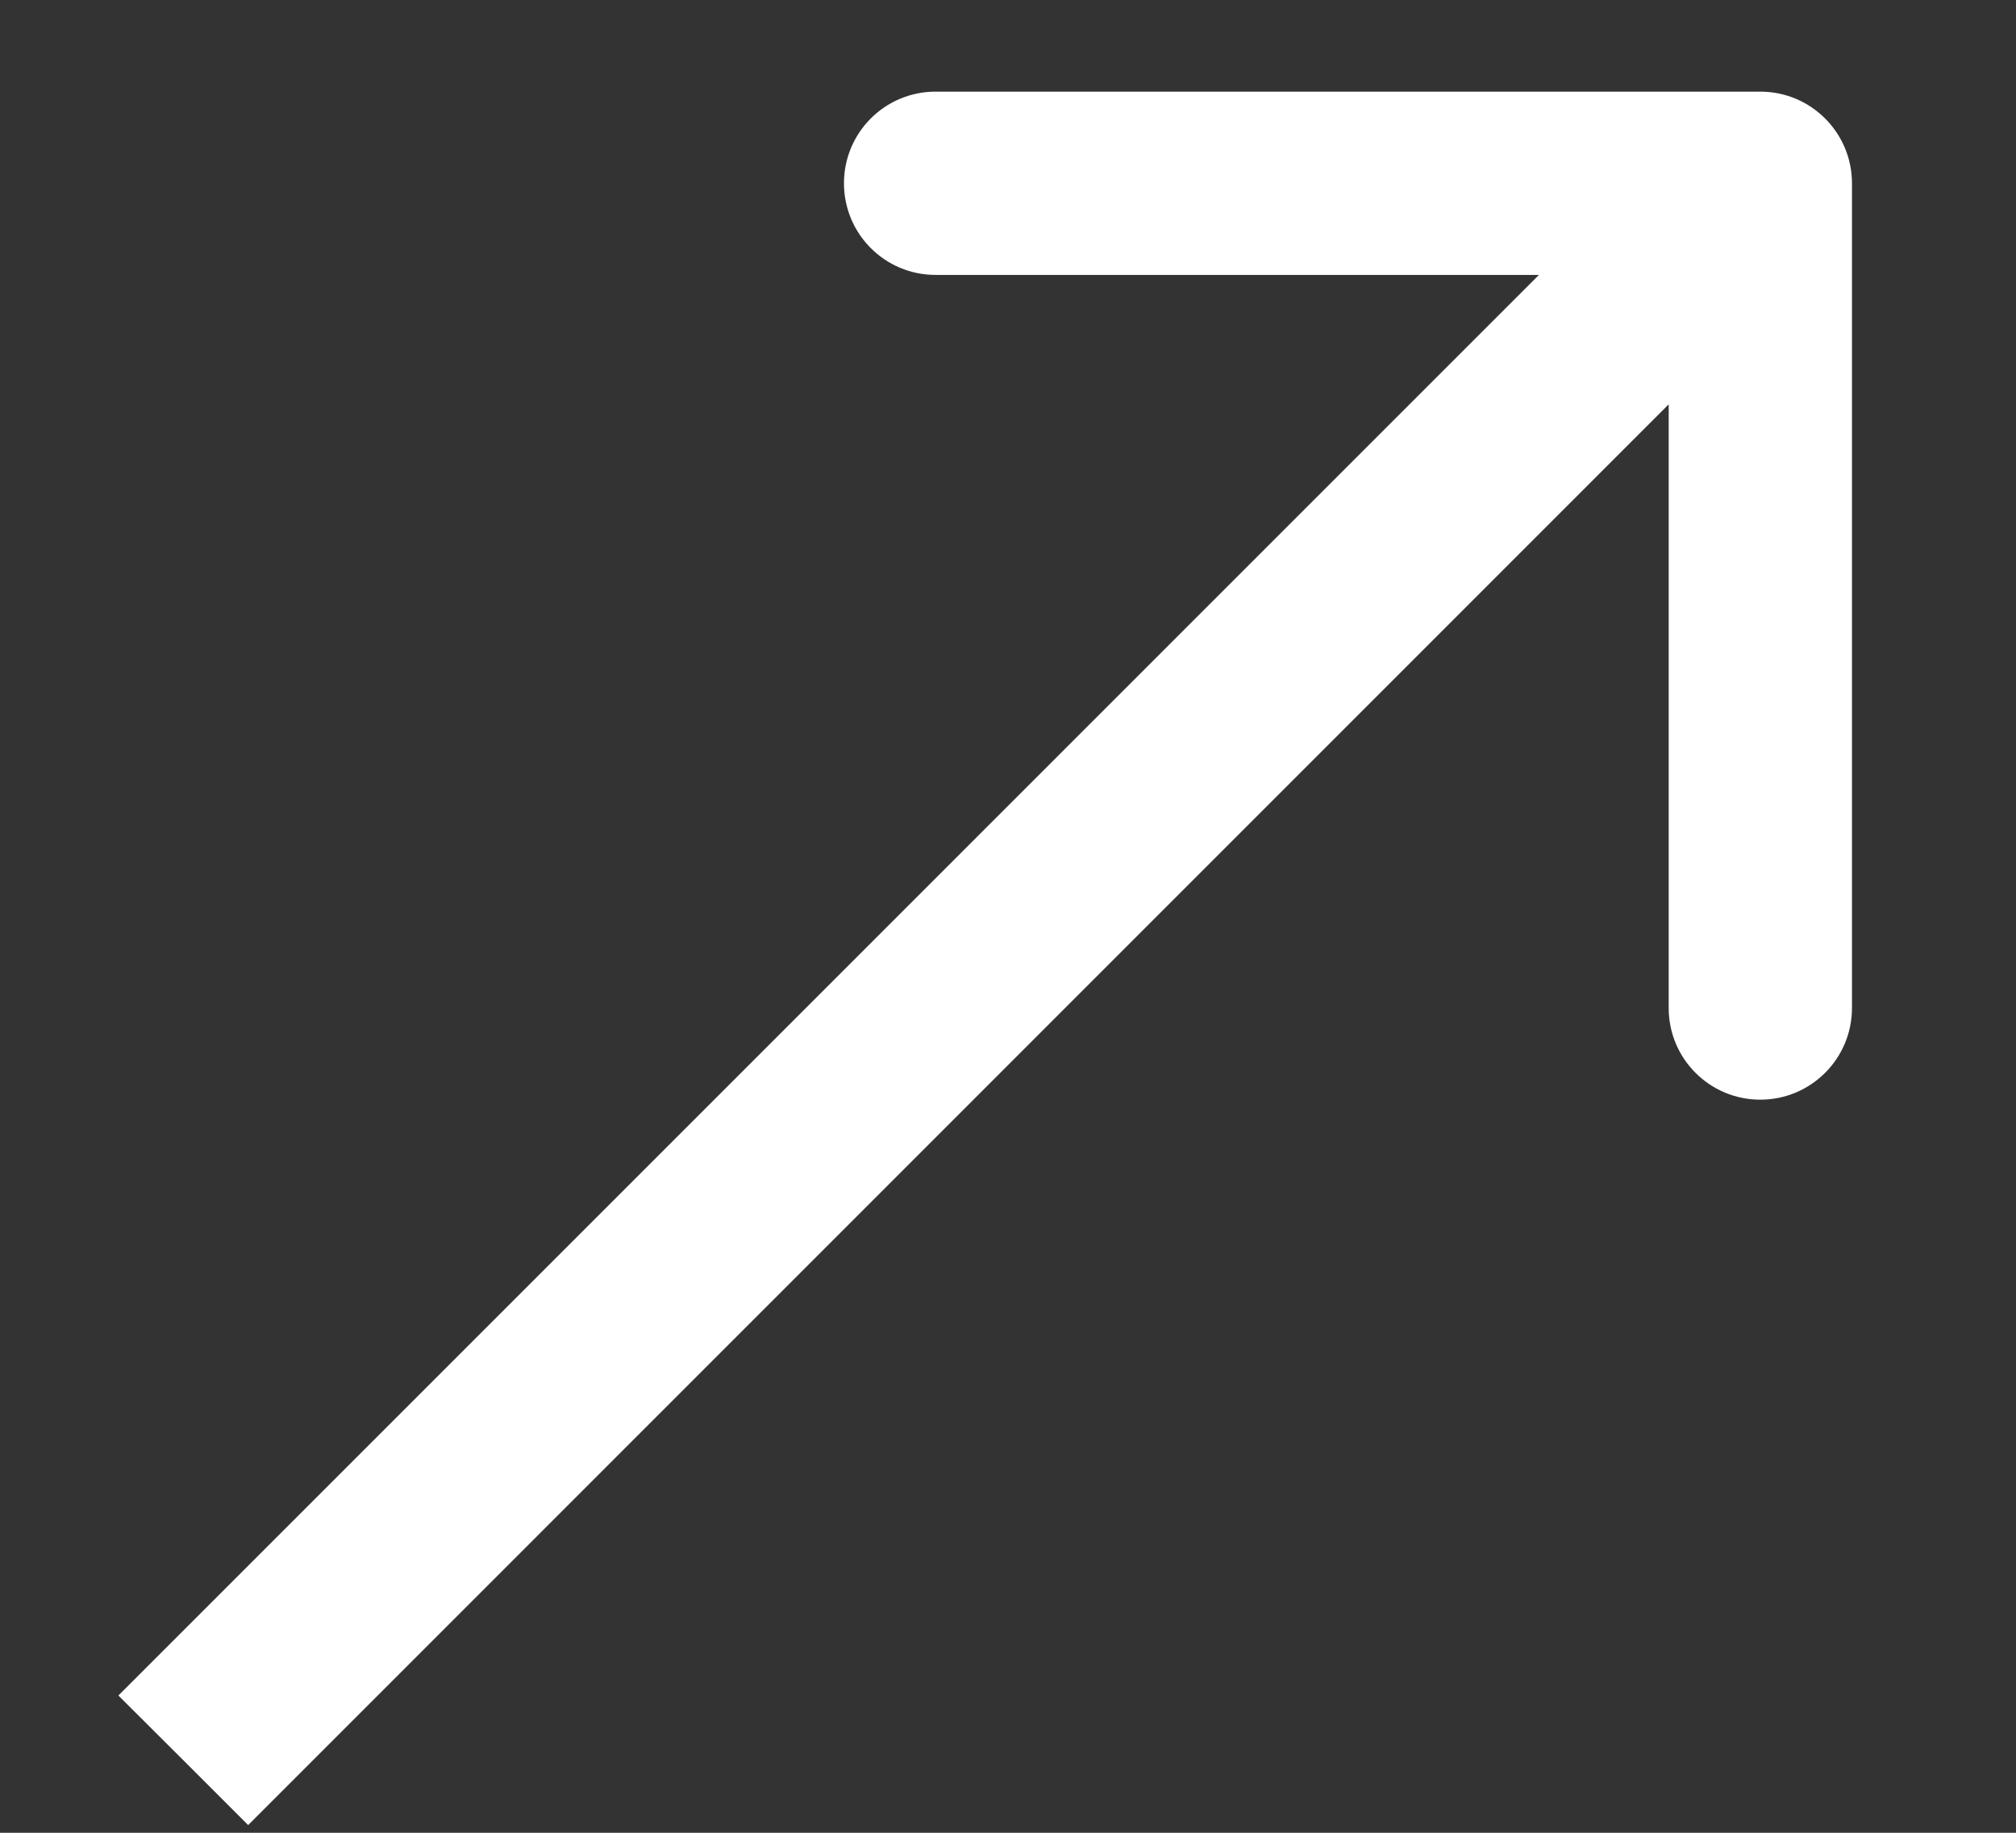 <svg width="11" height="10" viewBox="0 0 11 10" fill="none" xmlns="http://www.w3.org/2000/svg">
<rect x="0" y="0" width="11" height="10" fill="#333333" stroke="none"/>
<path d="M10.105 1C10.105 0.724 9.881 0.5 9.605 0.5L5.105 0.5C4.828 0.5 4.605 0.724 4.605 1C4.605 1.276 4.828 1.5 5.105 1.5L9.105 1.5L9.105 5.5C9.105 5.776 9.328 6 9.605 6C9.881 6 10.105 5.776 10.105 5.5L10.105 1ZM1 9.604L1.354 9.958L9.958 1.353L9.605 1L9.251 0.646L0.646 9.251L1 9.604Z" fill="white"/>
</svg>
